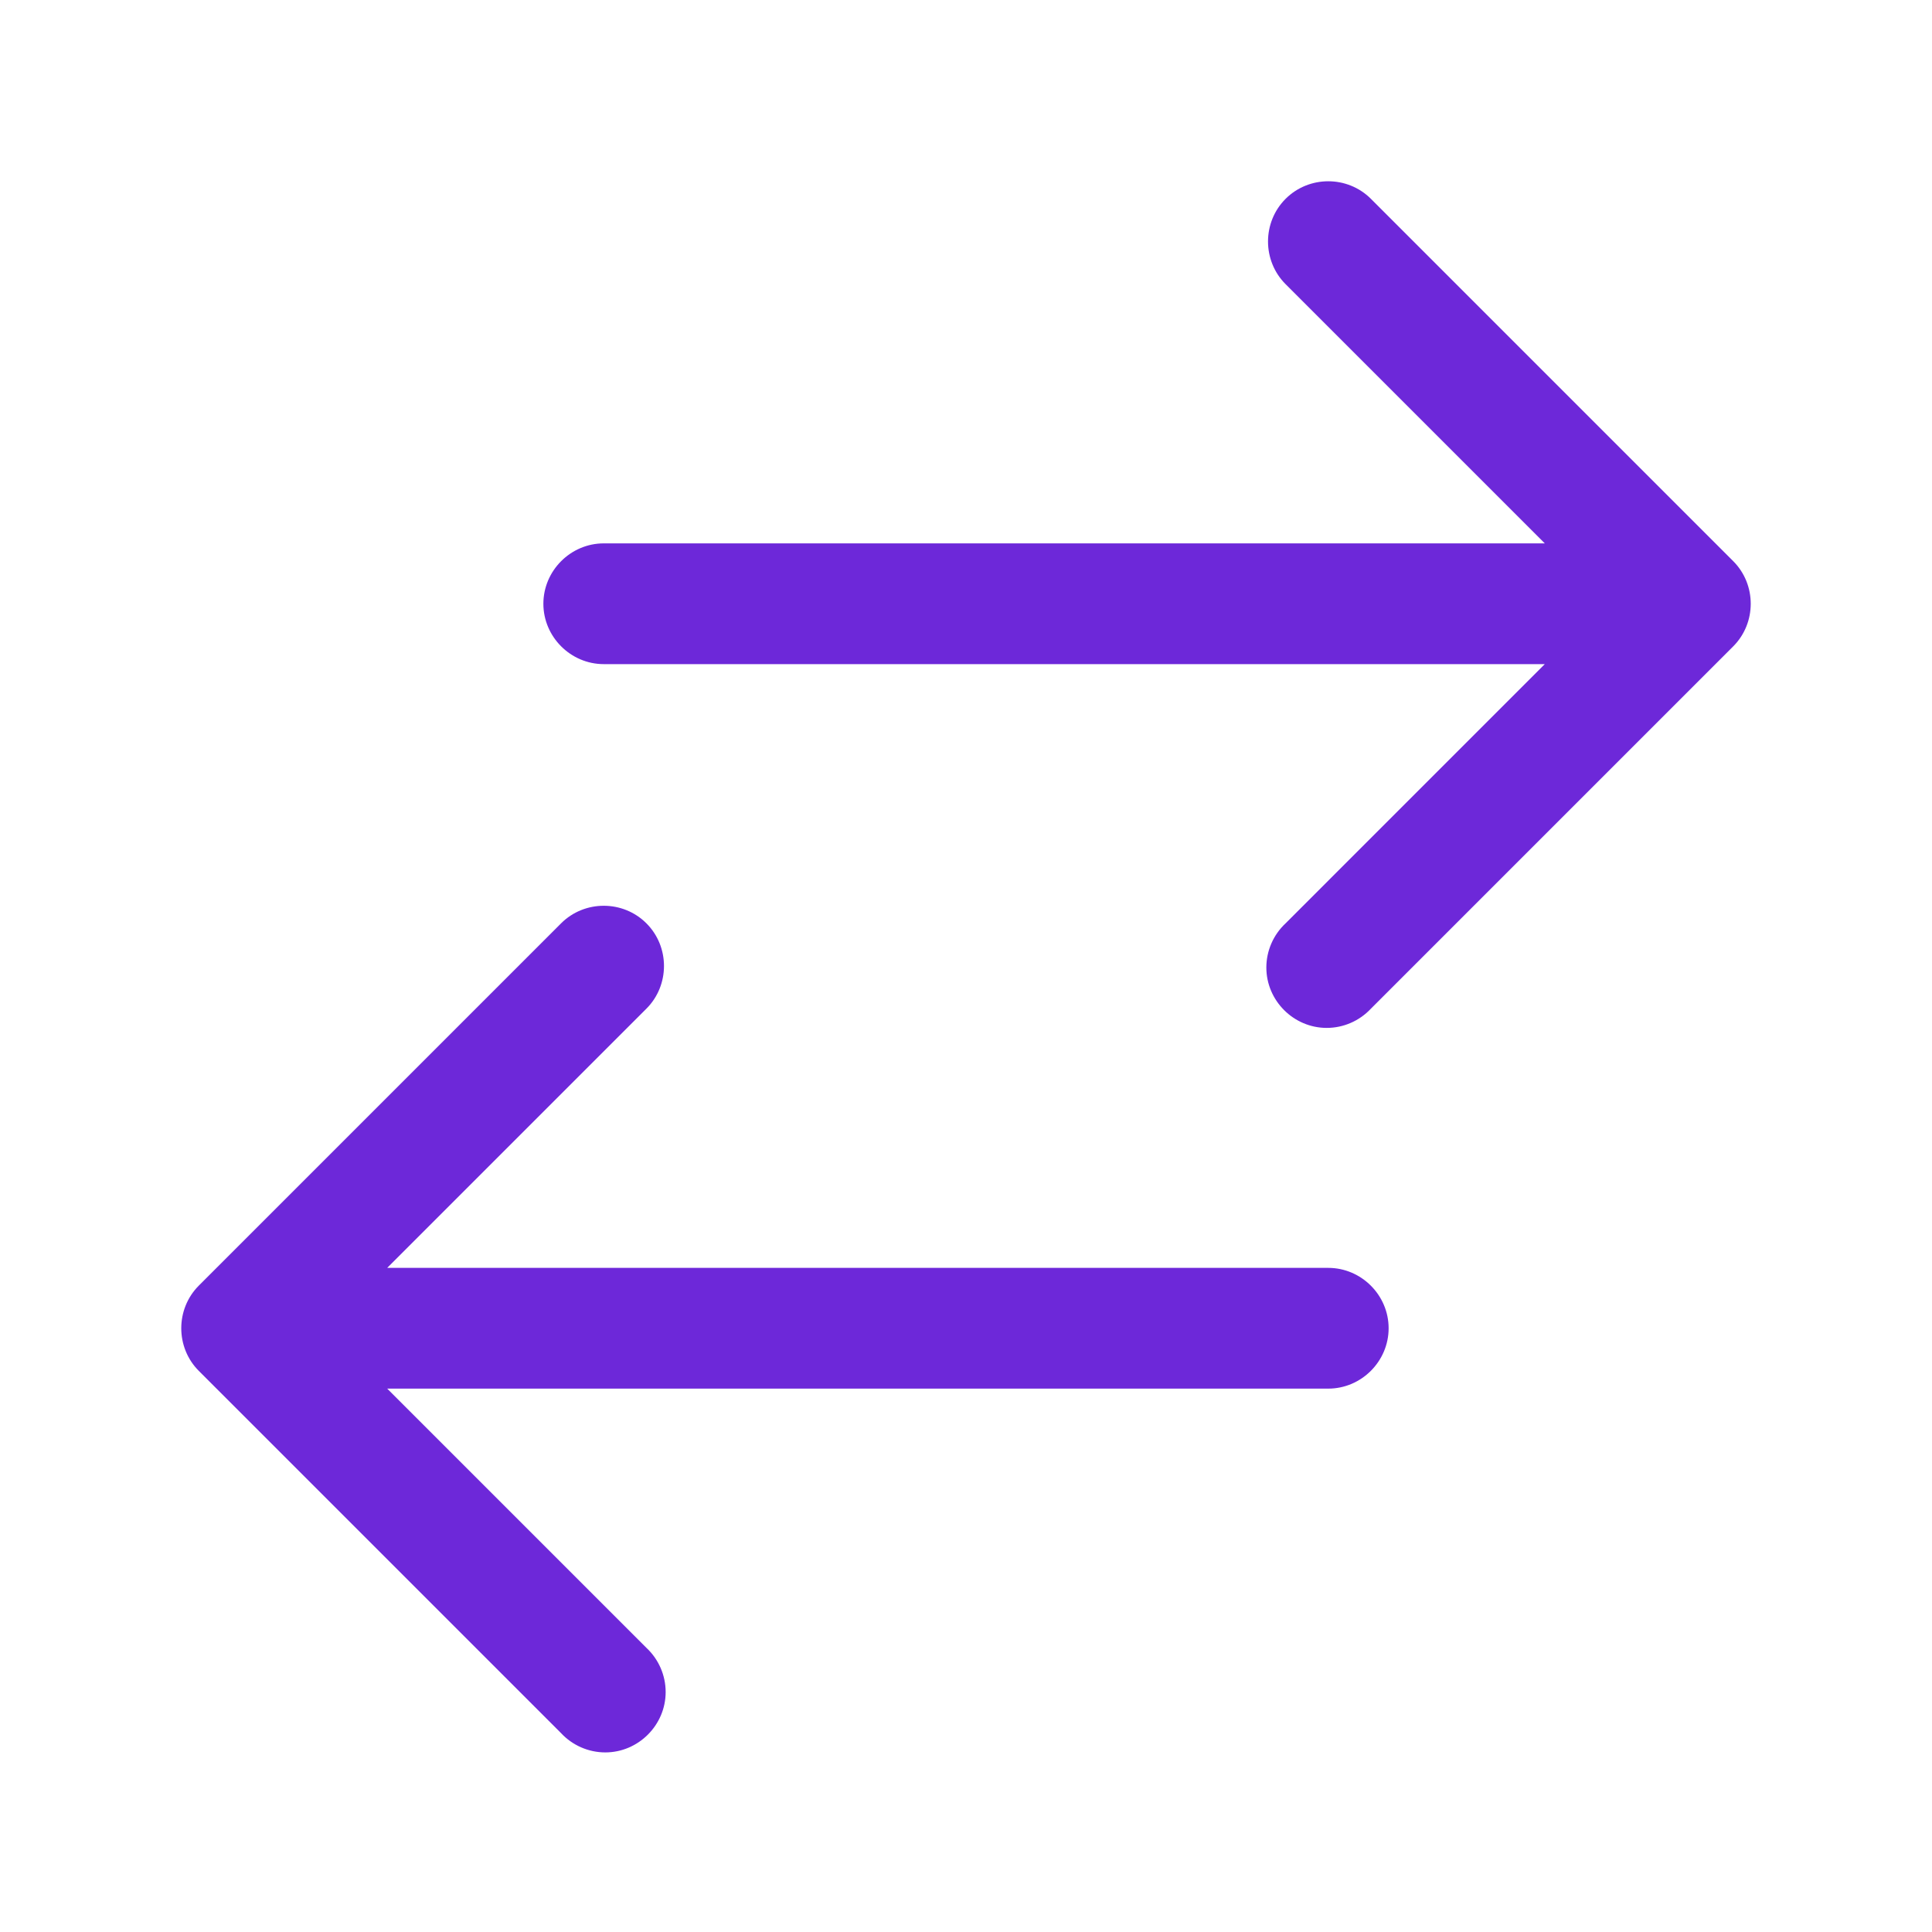 <?xml version="1.0" encoding="UTF-8" standalone="no"?>
<!DOCTYPE svg PUBLIC "-//W3C//DTD SVG 1.1//EN" "http://www.w3.org/Graphics/SVG/1.1/DTD/svg11.dtd">
<svg width="100%" height="100%" viewBox="0 0 24 24" version="1.1" xmlns="http://www.w3.org/2000/svg" xmlns:xlink="http://www.w3.org/1999/xlink" xml:space="preserve" xmlns:serif="http://www.serif.com/" style="fill-rule:evenodd;clip-rule:evenodd;stroke-linejoin:round;stroke-miterlimit:2;">
    <path d="M15.97,2.47C16.261,2.179 16.739,2.179 17.03,2.47L21.53,6.97C21.821,7.261 21.821,7.739 21.53,8.03L17.03,12.53C16.888,12.682 16.689,12.769 16.481,12.769C16.07,12.769 15.731,12.43 15.731,12.019C15.731,11.811 15.818,11.612 15.97,11.47L19.19,8.25L7.5,8.25C7.089,8.25 6.75,7.911 6.75,7.5C6.75,7.089 7.089,6.75 7.5,6.75L19.19,6.75L15.97,3.53C15.679,3.239 15.679,2.761 15.97,2.47ZM8.03,11.47C8.321,11.761 8.321,12.239 8.03,12.53L4.81,15.75L16.5,15.75C16.911,15.75 17.25,16.089 17.25,16.5C17.25,16.911 16.911,17.25 16.5,17.25L4.81,17.25L8.03,20.47C8.182,20.612 8.269,20.811 8.269,21.019C8.269,21.43 7.93,21.769 7.519,21.769C7.311,21.769 7.112,21.682 6.97,21.53L2.47,17.03C2.179,16.739 2.179,16.261 2.47,15.97L6.97,11.47C7.261,11.179 7.739,11.179 8.03,11.47Z" style="fill:rgb(109,40,217);"/>
</svg>

